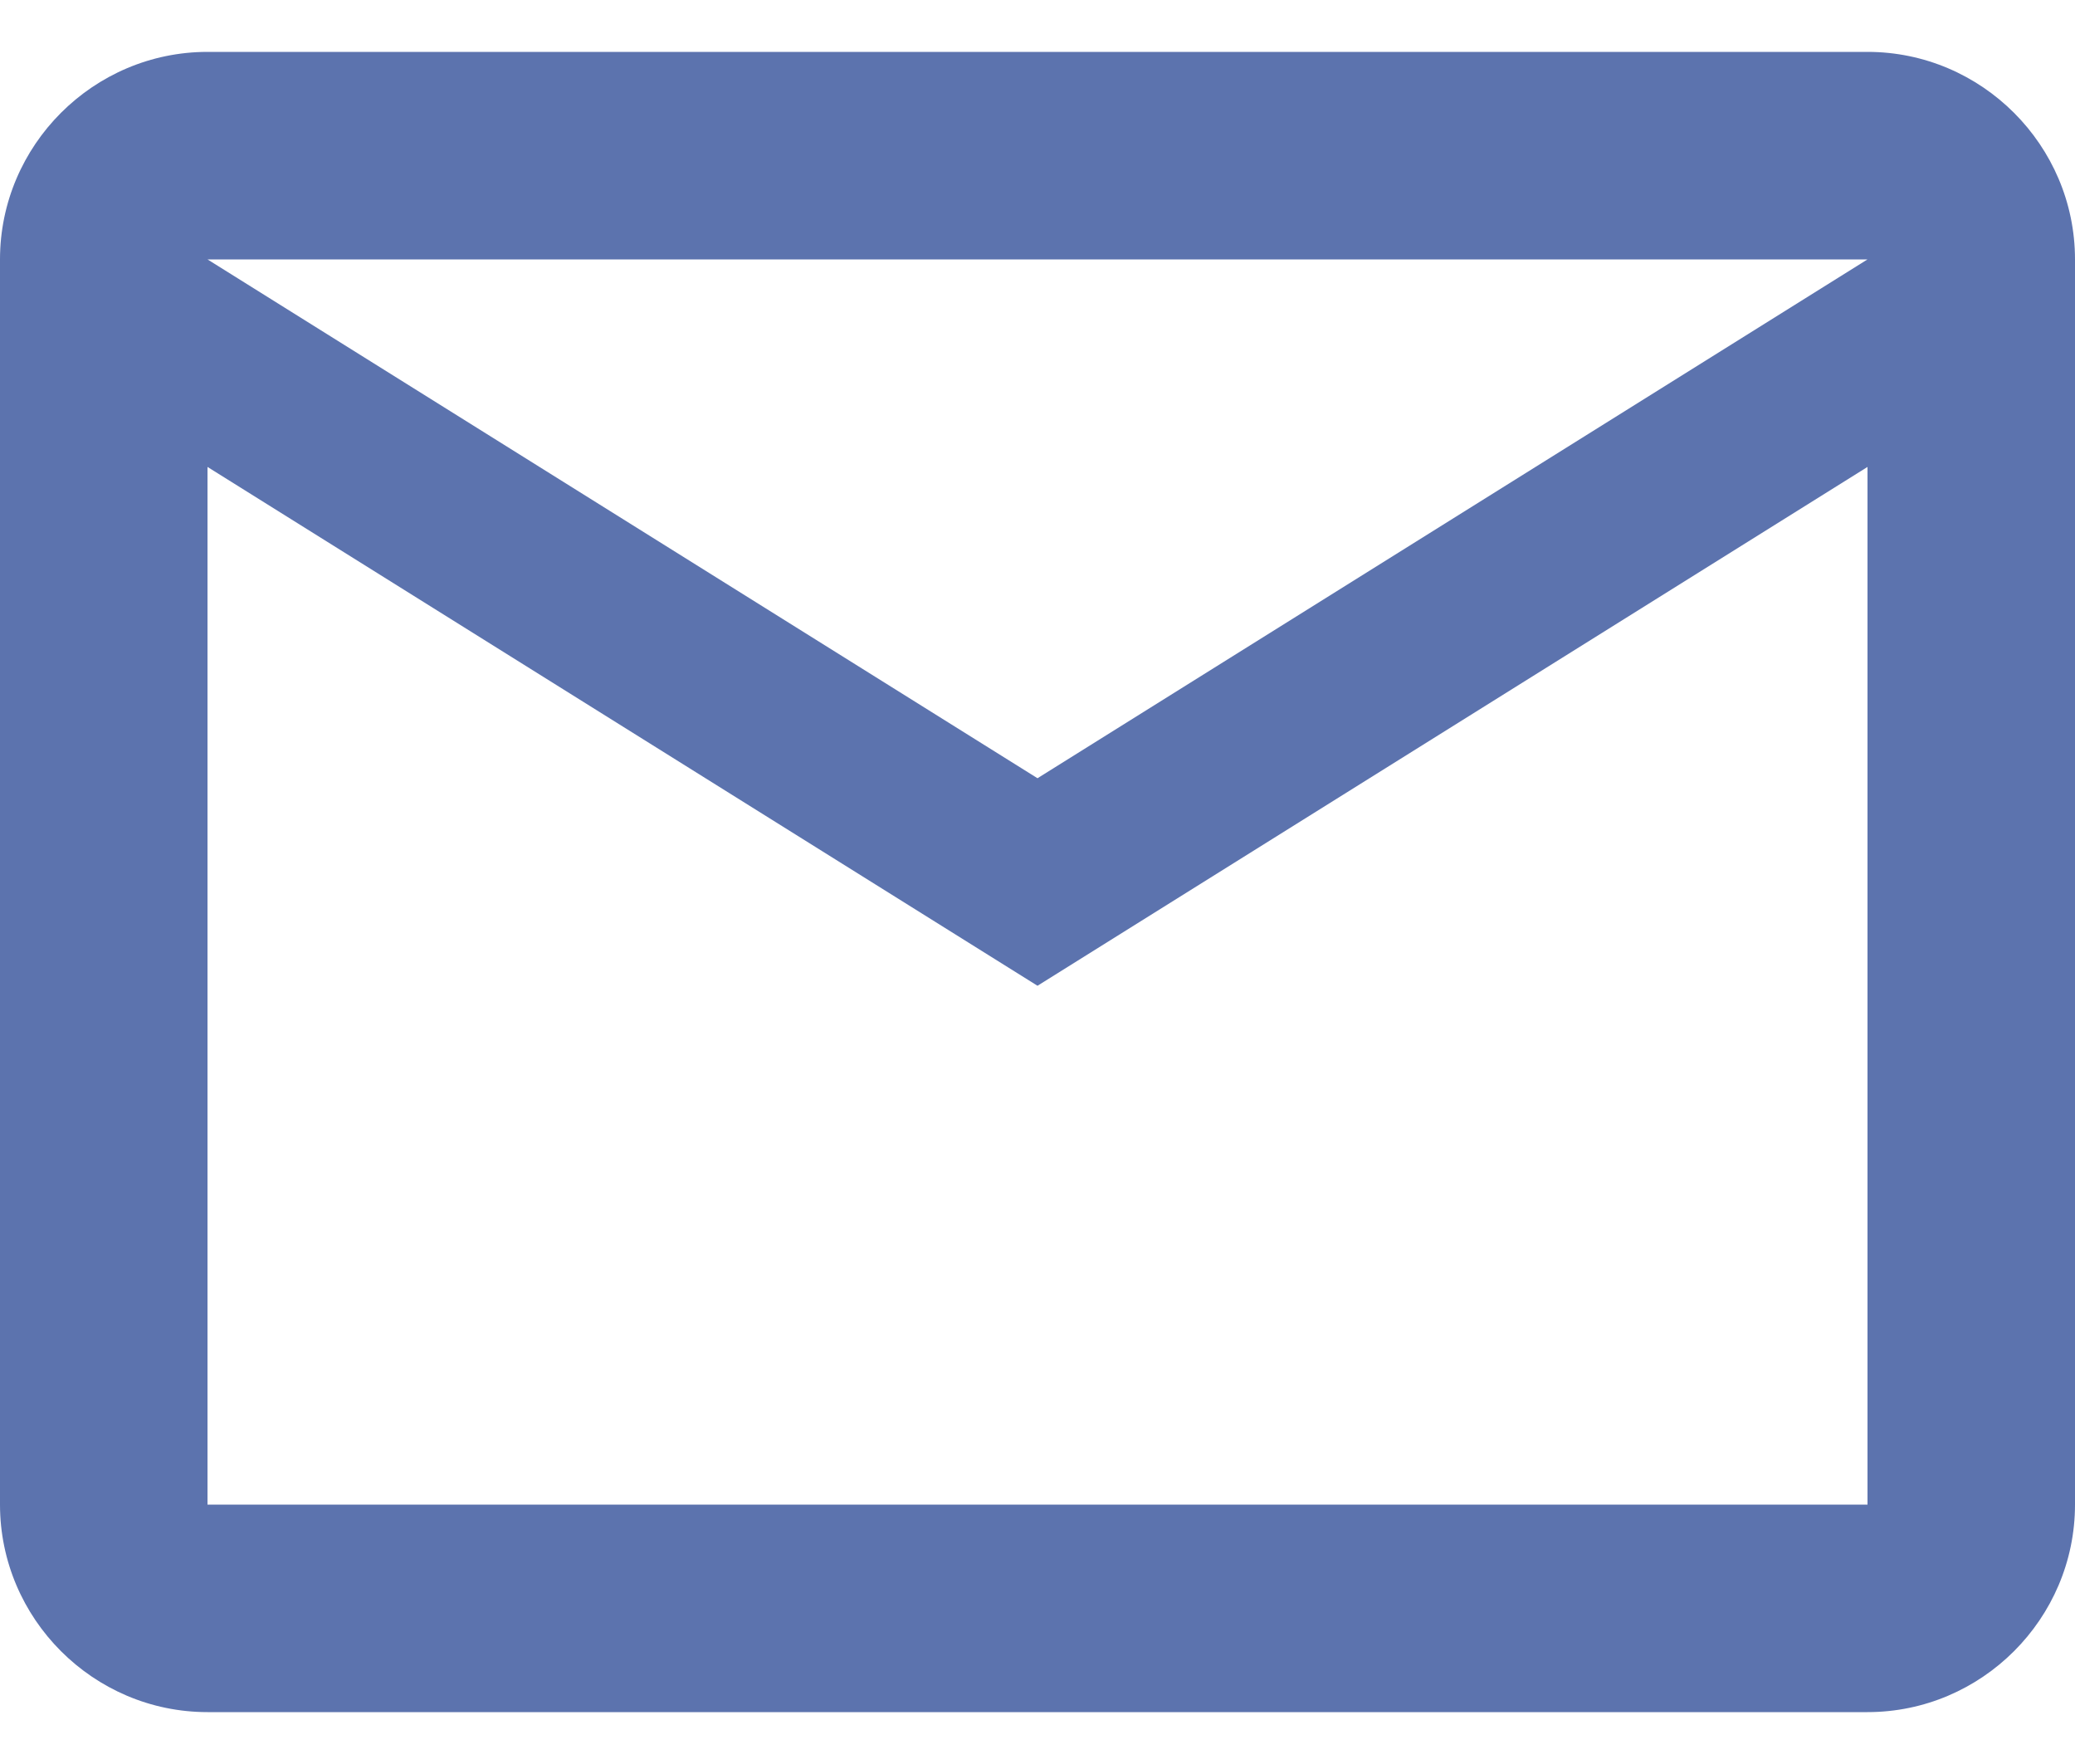 <svg width="20" height="17" viewBox="0 0 20 17" fill="none" xmlns="http://www.w3.org/2000/svg">
<path d="M20 2.5C20 1.4 19.1 0.5 18 0.5H2C0.9 0.5 0 1.4 0 2.5V14.5C0 15.6 0.9 16.5 2 16.5H18C19.1 16.5 20 15.6 20 14.5V2.5ZM18 2.5L10 7.5L2 2.5H18ZM18 14.5H2V4.5L10 9.5L18 4.5V14.5Z" fill="#5C73AE"/>
</svg>
